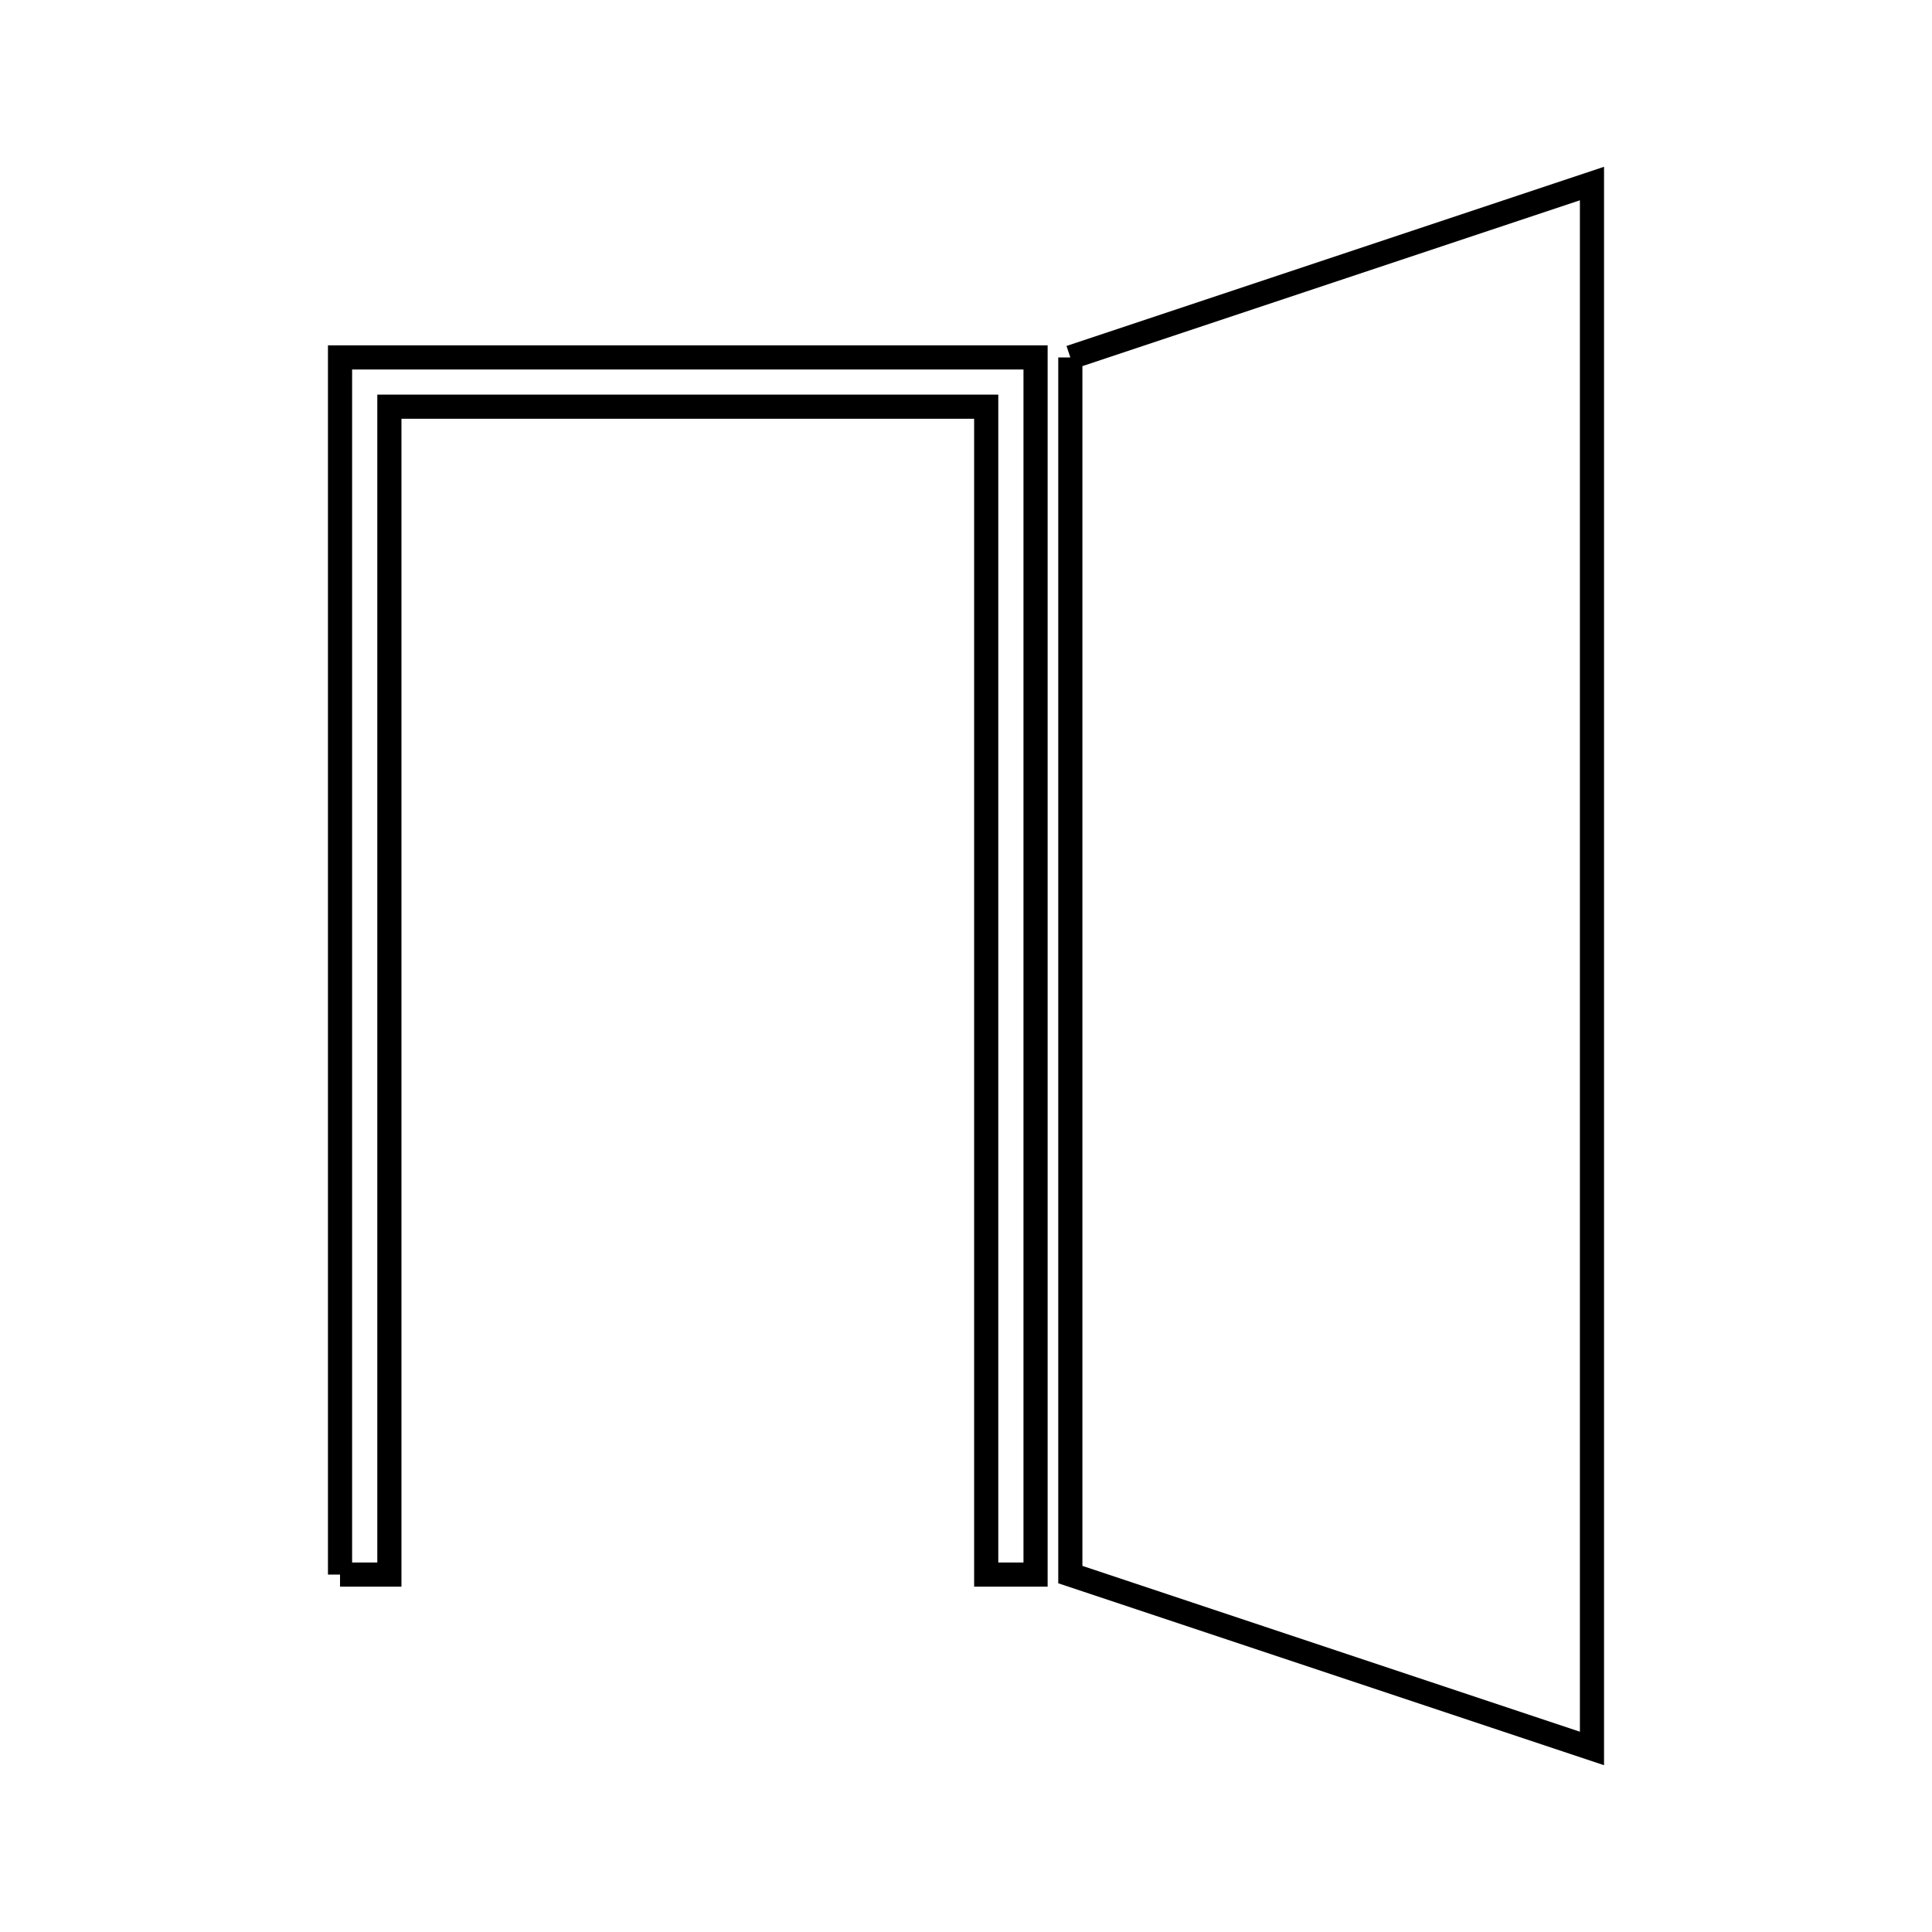 <svg xmlns="http://www.w3.org/2000/svg" viewBox="0.0 0.0 24.0 24.0" height="200px" width="200px"><path fill="none" stroke="black" stroke-width=".3" stroke-opacity="1.0"  filling="0" d="M13.296 4.44 L19.776 2.28 L19.776 8.76 L19.776 15.24 L19.776 21.72 L13.296 19.56 L13.296 14.52 L13.296 9.48 L13.296 4.44"></path>
<path fill="none" stroke="black" stroke-width=".3" stroke-opacity="1.0"  filling="0" d="M4.224 19.56 L4.224 14.52 L4.224 9.48 L4.224 4.44 L8.544 4.44 L12.864 4.44 L12.864 9.48 L12.864 14.52 L12.864 19.56 L12.251 19.56 L12.251 12.306 L12.251 5.052 L4.837 5.052 L4.837 12.306 L4.837 19.56 L4.224 19.56"></path></svg>